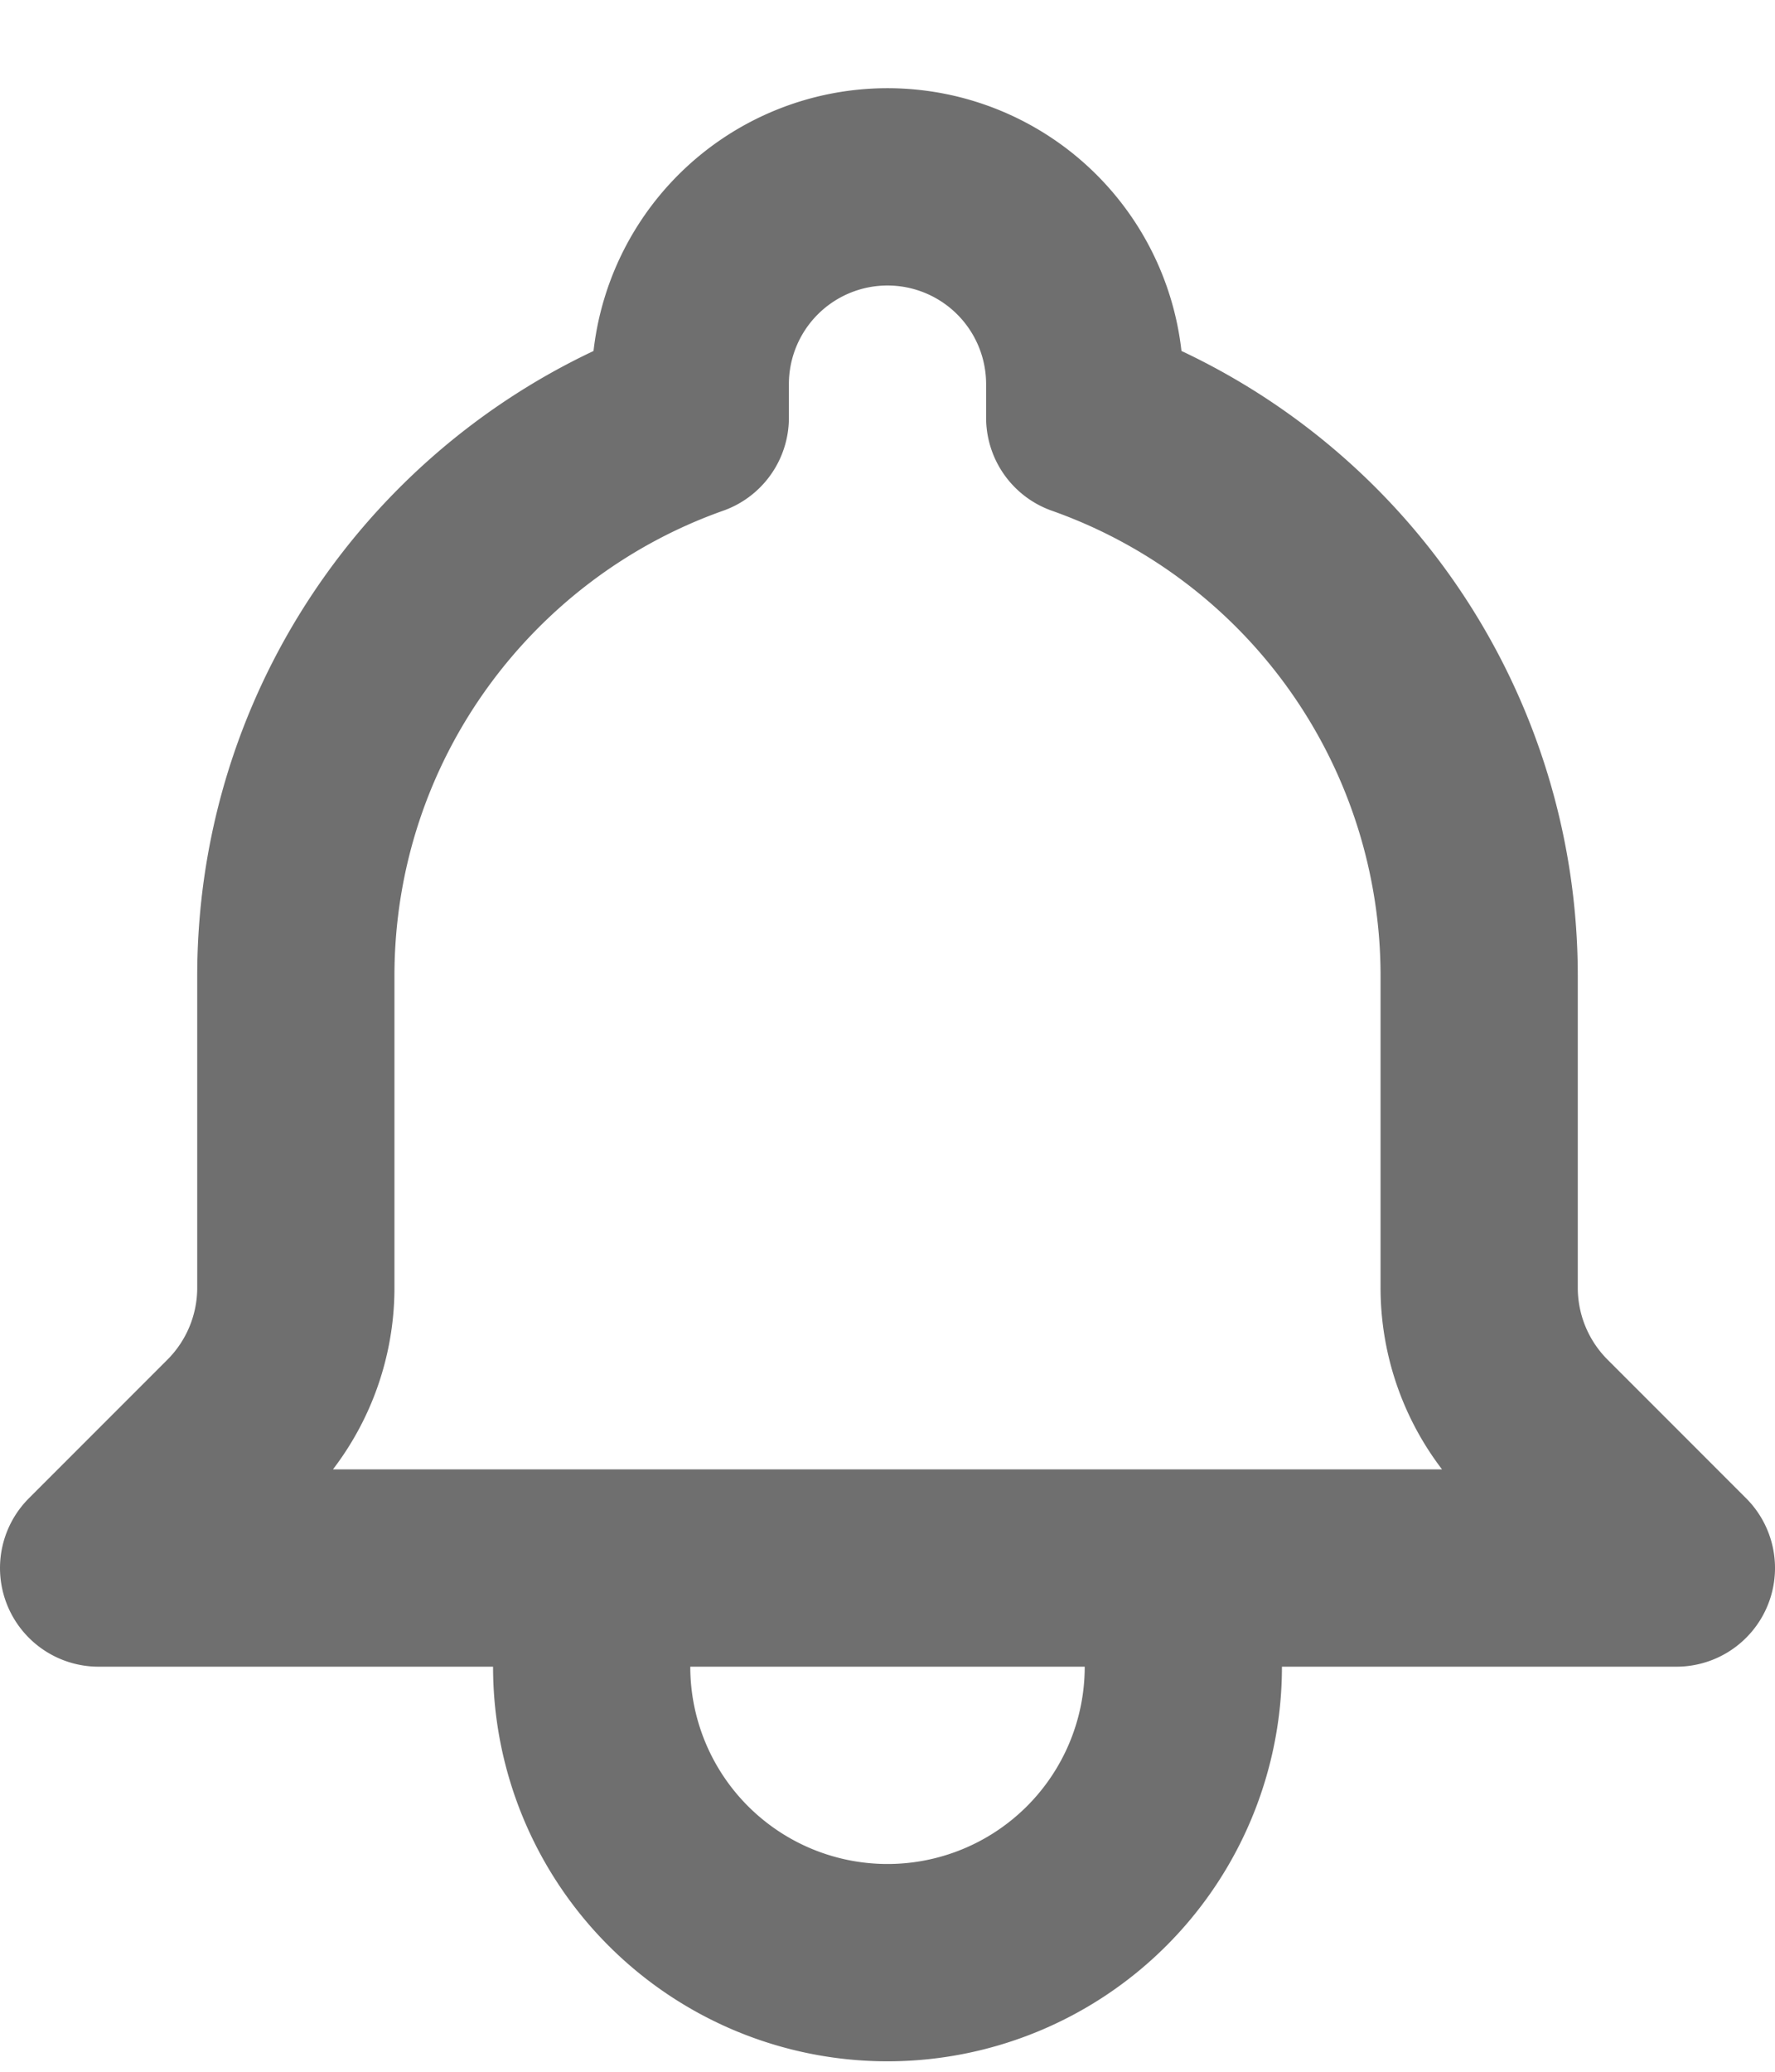 <svg width="18" height="21" fill="none" xmlns="http://www.w3.org/2000/svg"><path d="M12 15.894h5l-1.405-1.405A2.031 2.031 0 0115 13.052V9.894a6.001 6.001 0 00-4-5.66v-.34a2 2 0 10-4 0v.34c-2.33.825-4 3.048-4 5.66v3.159c0 .538-.214 1.055-.595 1.436L1 15.894h5m6 0v1a3 3 0 01-6 0v-1m6 0H6" stroke="#3F3F3F" stroke-opacity=".75" stroke-width="2" stroke-linecap="round" stroke-linejoin="round"/></svg>